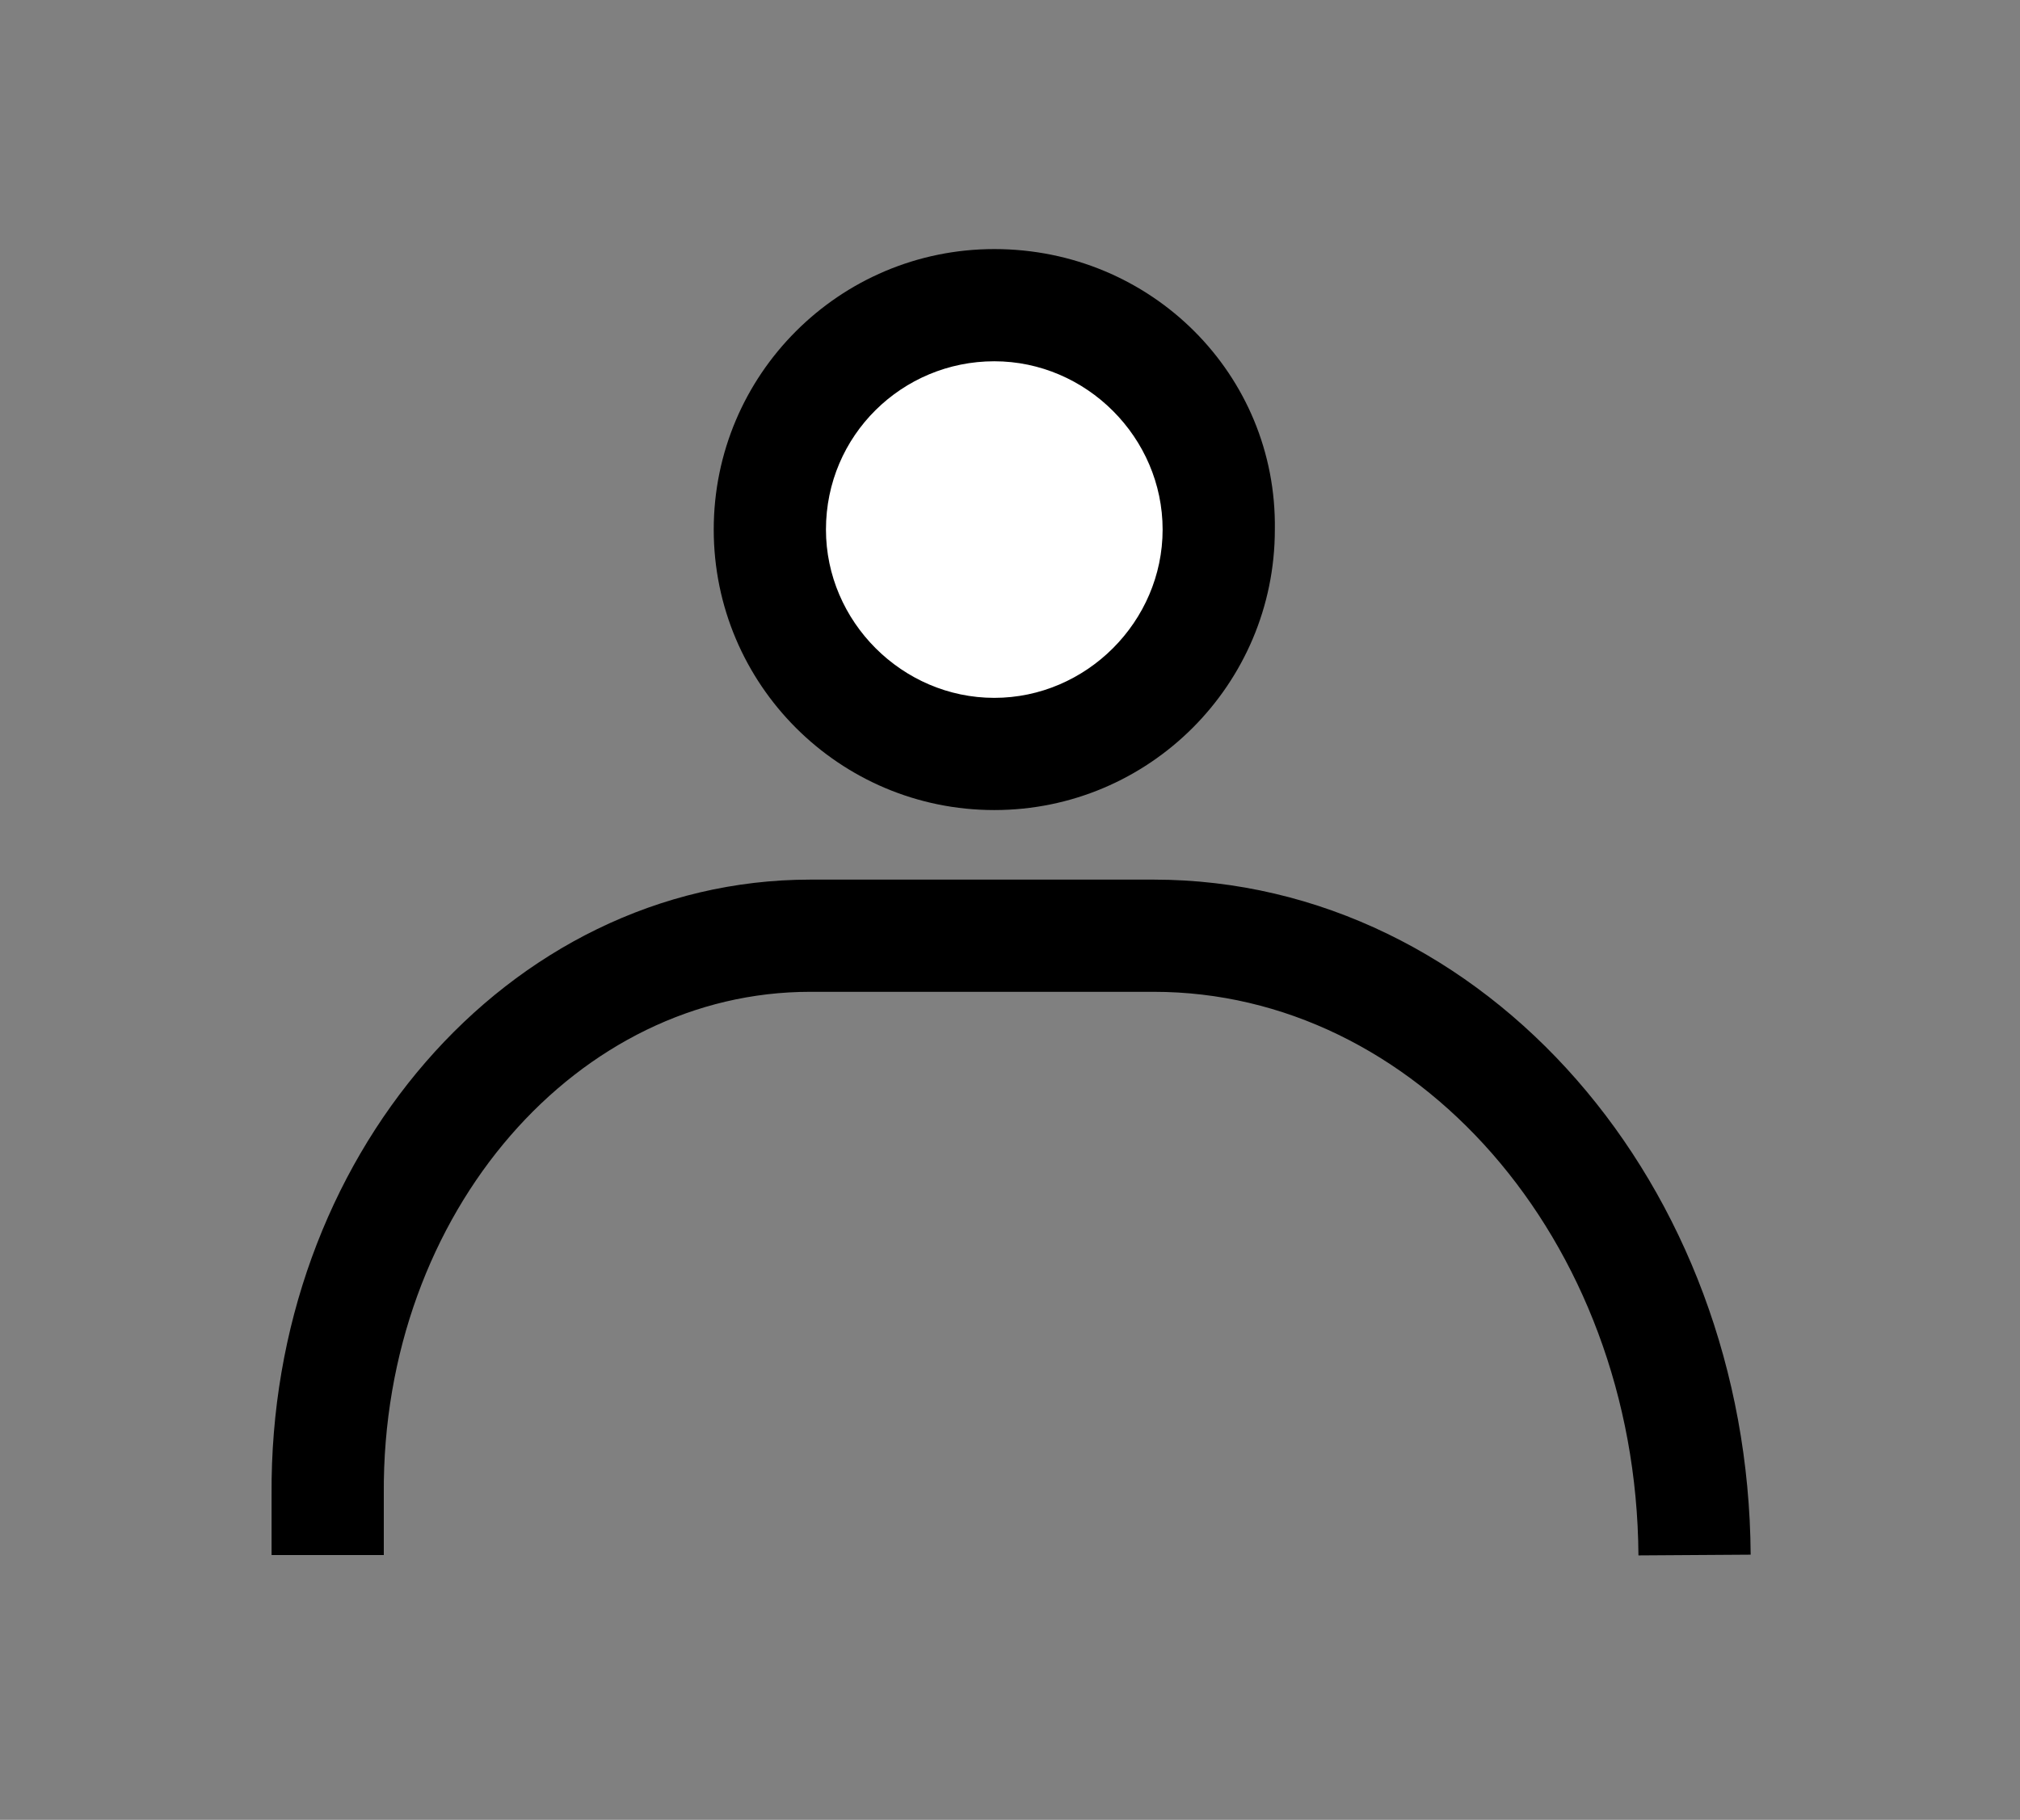 <?xml version="1.0" encoding="utf-8"?>
<!-- Generator: Adobe Illustrator 25.2.1, SVG Export Plug-In . SVG Version: 6.00 Build 0)  -->
<svg version="1.1" id="Layer_1" xmlns="http://www.w3.org/2000/svg" xmlns:xlink="http://www.w3.org/1999/xlink" x="0px" y="0px"
	 viewBox="0 0 90 81.1" style="enable-background:new 0 0 90 81.1;" xml:space="preserve">
<rect x="0" y="0" width="90" height="81.1" fill="#808080" stroke="none"/>
<style type="text/css">
	.st0{fill:#FFFFFF;}
	.st1{fill:none;stroke:#000000;stroke-width:5;stroke-miterlimit:10;}
</style>
<g>
	<circle class="st0" cx="44.3" cy="23.6" r="10"/>
	<path d="M44.3,16.1c4.1,0,7.5,3.4,7.5,7.5c0,4.1-3.4,7.5-7.5,7.5c-4.1,0-7.5-3.4-7.5-7.5C36.8,19.4,40.2,16.1,44.3,16.1 M44.3,11.1
		c-6.9,0-12.5,5.6-12.5,12.5c0,6.9,5.6,12.5,12.5,12.5c6.9,0,12.5-5.6,12.5-12.5C56.9,16.7,51.3,11.1,44.3,11.1L44.3,11.1z"/>
</g>
<path class="st1" d="M14.6,69.3l0-2.7c-0.1-13.8,9.6-24.9,21.5-24.9h15.3c13.2,0,24,12.3,24.1,27.6l0,0"/>
</svg>
